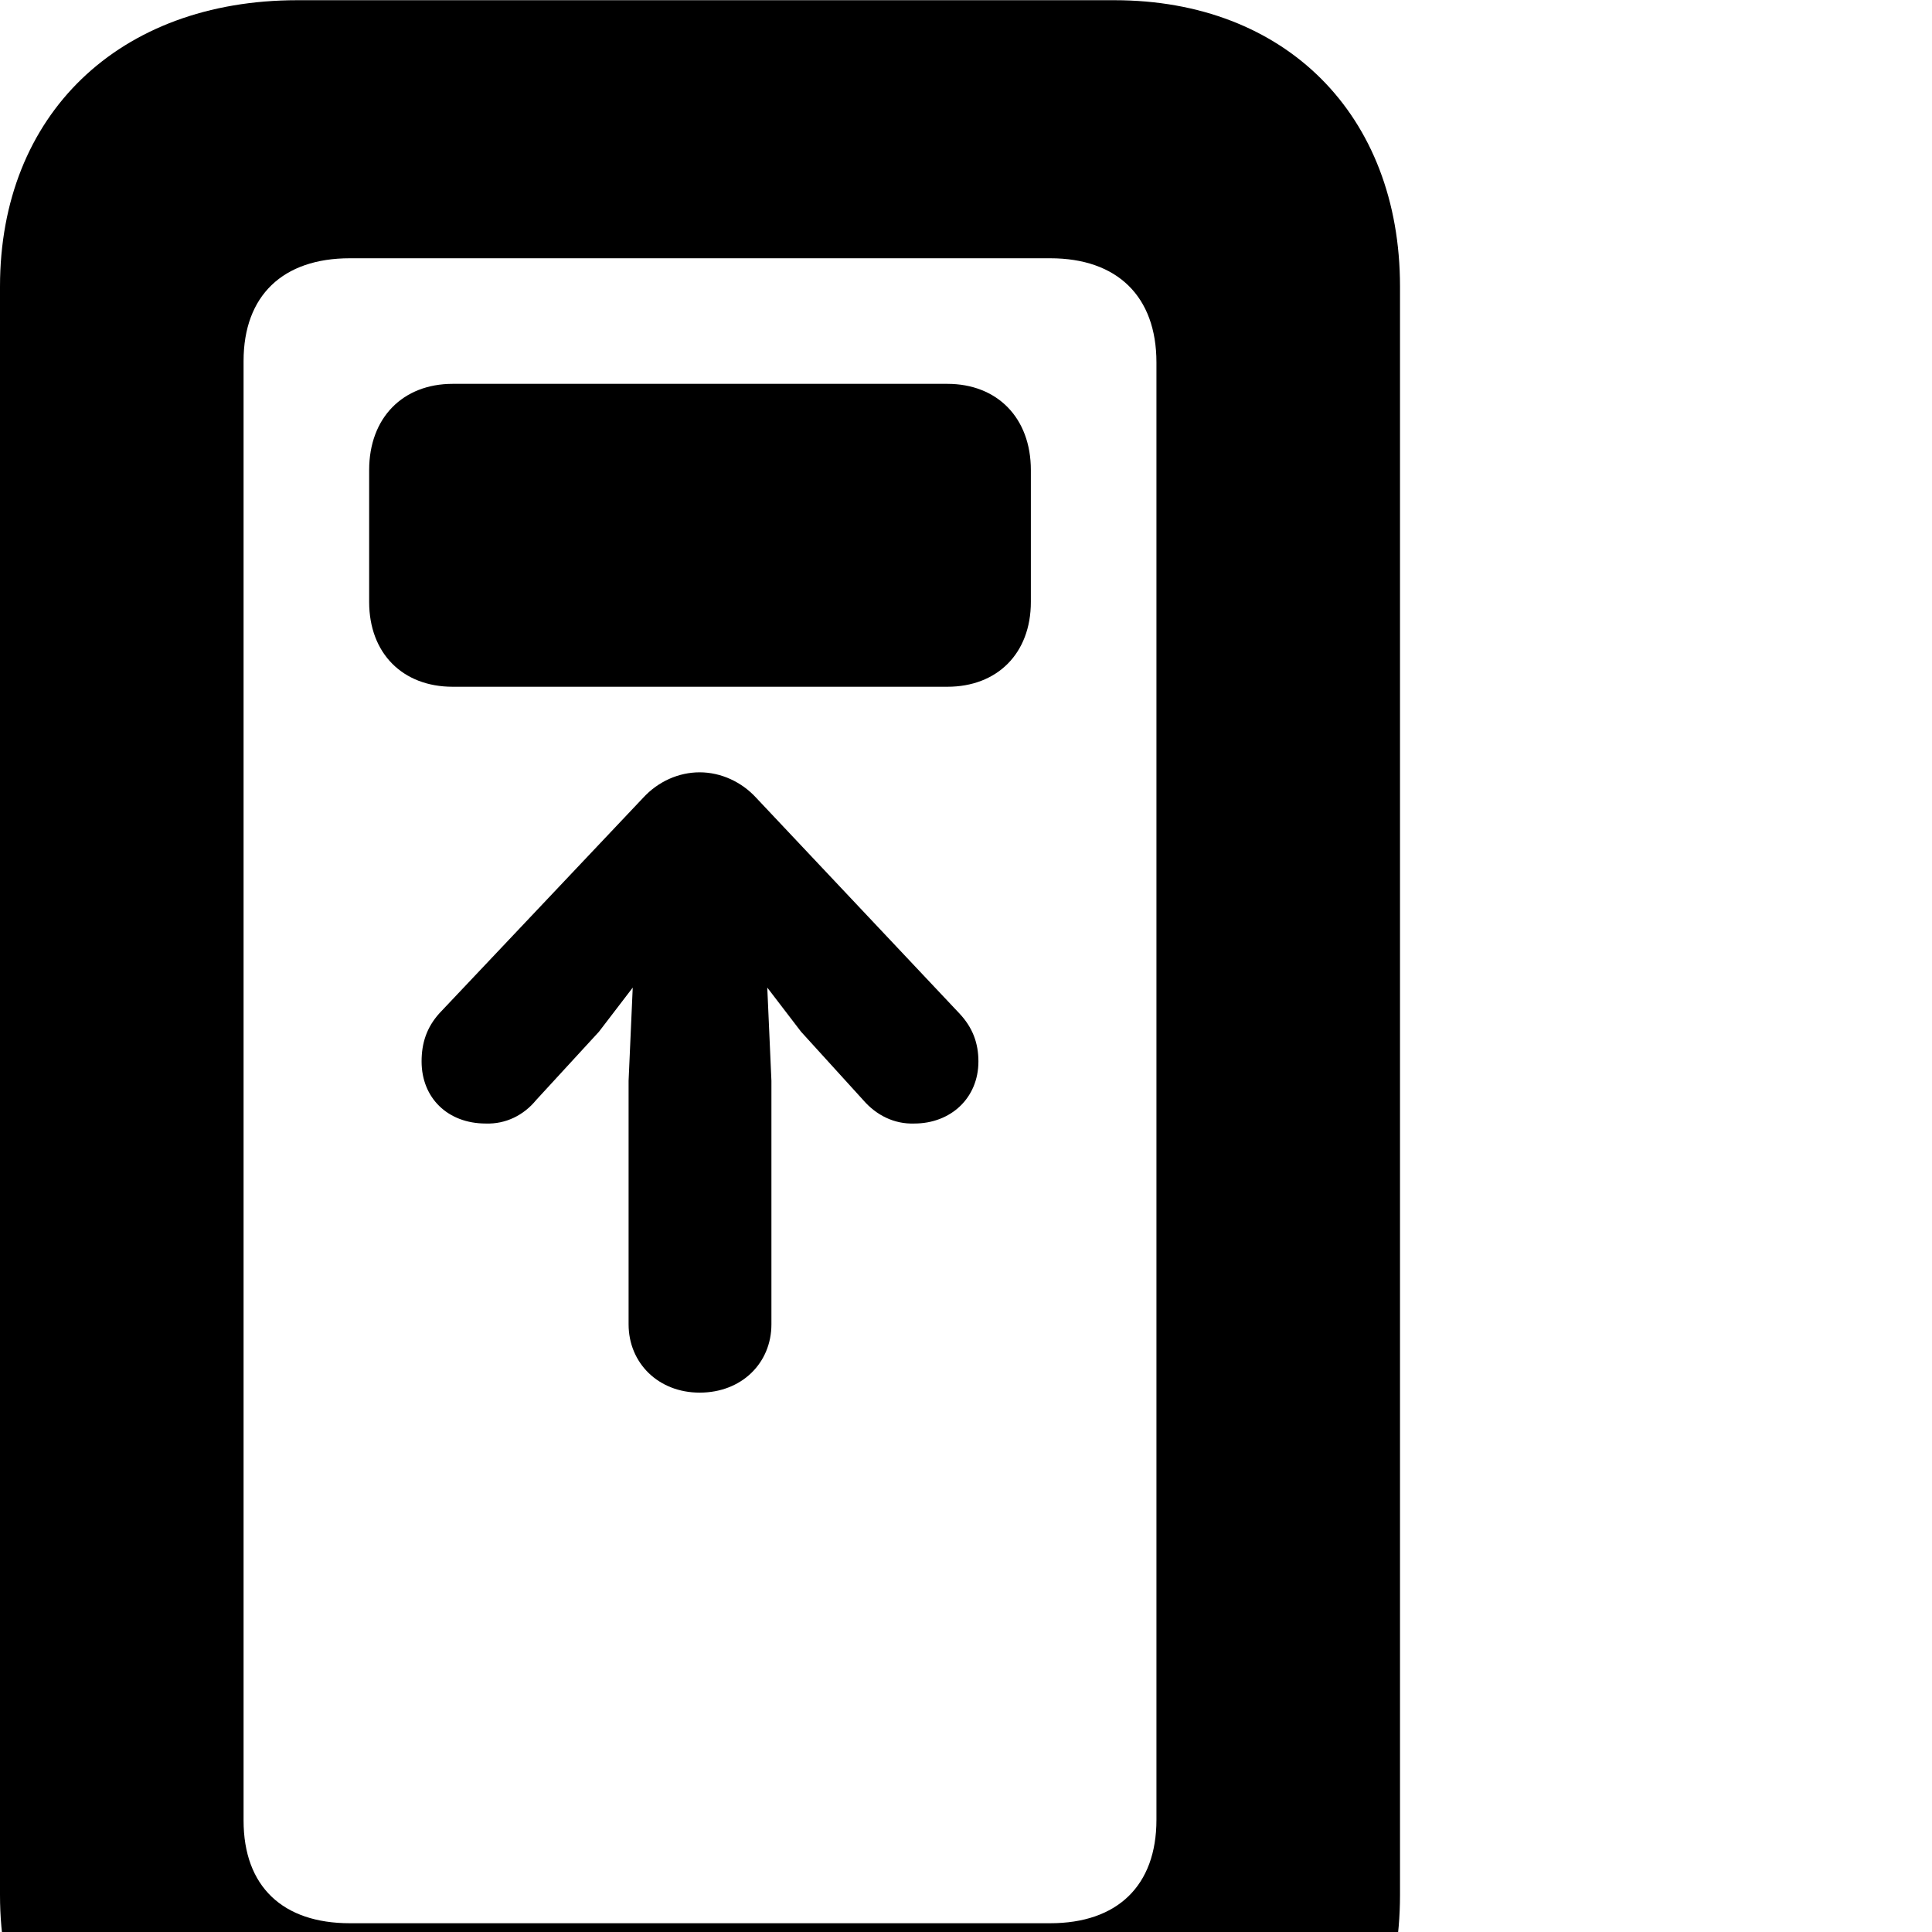 <svg xmlns="http://www.w3.org/2000/svg" viewBox="0 0 28 28" width="28" height="28">
  <path d="M0 27.463C0 29.953 1.72 31.613 4.31 31.613H16.15C18.63 31.613 20.29 29.953 20.29 27.463V4.153C20.29 1.663 18.63 0.003 16.15 0.003H4.31C1.72 0.003 0 1.663 0 4.153ZM3.53 26.383V5.233C3.53 4.283 4.1 3.743 5.07 3.743H15.22C16.19 3.743 16.76 4.293 16.76 5.253V26.373C16.76 27.333 16.19 27.873 15.22 27.873H5.07C4.1 27.873 3.53 27.343 3.53 26.383ZM6.56 9.953H13.73C14.45 9.953 14.94 9.473 14.94 8.723V6.813C14.94 6.053 14.45 5.563 13.73 5.563H6.56C5.84 5.563 5.35 6.053 5.35 6.813V8.723C5.35 9.473 5.84 9.953 6.56 9.953ZM6.11 15.383C6.11 15.913 6.49 16.283 7.04 16.283C7.33 16.293 7.59 16.163 7.77 15.943L8.68 14.953L9.17 14.313L9.11 15.663V19.193C9.11 19.753 9.54 20.183 10.14 20.183C10.75 20.183 11.18 19.753 11.18 19.193V15.663L11.12 14.313L11.61 14.953L12.51 15.943C12.7 16.163 12.96 16.293 13.25 16.283C13.78 16.283 14.18 15.913 14.18 15.383C14.18 15.123 14.1 14.893 13.9 14.683L10.96 11.563C10.75 11.333 10.45 11.193 10.14 11.193C9.84 11.193 9.54 11.323 9.32 11.563L6.37 14.683C6.18 14.893 6.11 15.123 6.11 15.383Z" />
</svg>